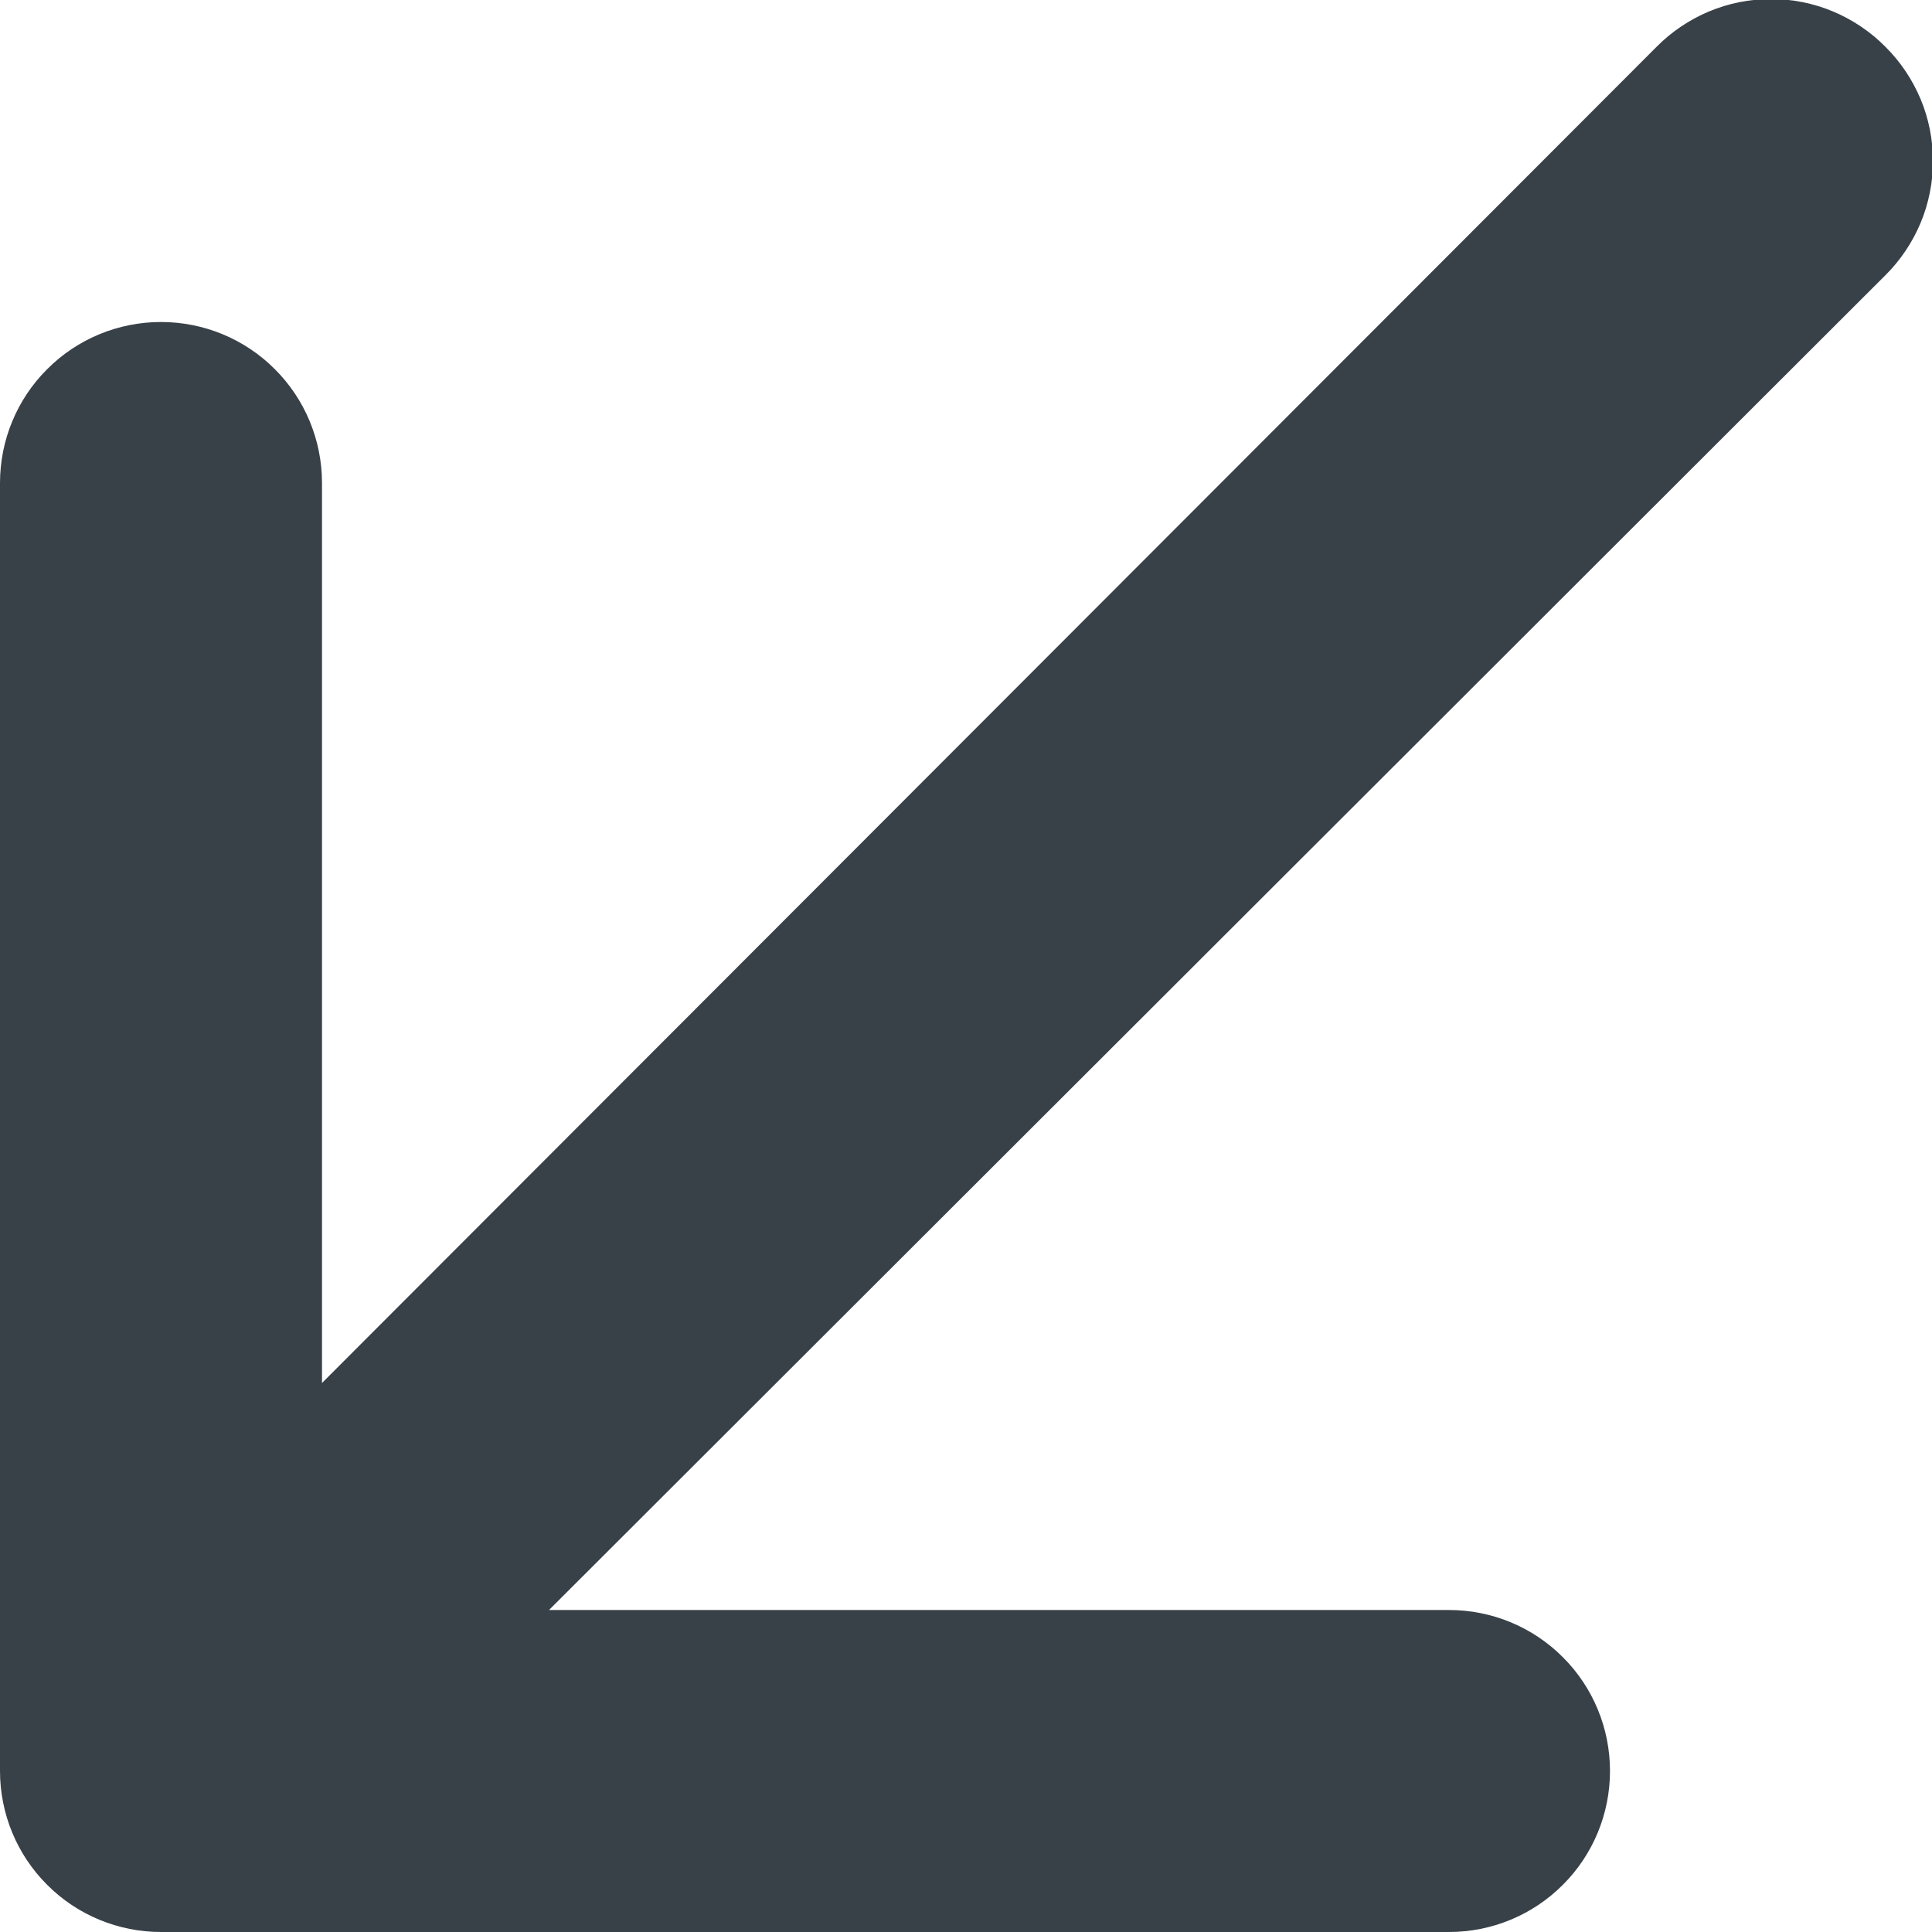 <svg width="12" height="12" viewBox="0 0 12 12" fill="none" xmlns="http://www.w3.org/2000/svg">
<path d="M11.71 0.29C11.617 0.196 11.506 0.122 11.385 0.071C11.263 0.02 11.132 -0.006 11 -0.006C10.868 -0.006 10.737 0.02 10.615 0.071C10.494 0.122 10.383 0.196 10.29 0.29L2 8.59V3C2 2.735 1.895 2.48 1.707 2.293C1.52 2.105 1.265 2 1 2C0.735 2 0.48 2.105 0.293 2.293C0.105 2.48 0 2.735 0 3V11C0 11.265 0.105 11.52 0.293 11.707C0.48 11.895 0.735 12 1 12H9C9.265 12 9.52 11.895 9.707 11.707C9.895 11.52 10 11.265 10 11C10 10.735 9.895 10.48 9.707 10.293C9.52 10.105 9.265 10 9 10H3.41L11.71 1.71C11.804 1.617 11.878 1.506 11.929 1.385C11.98 1.263 12.006 1.132 12.006 1C12.006 0.868 11.98 0.737 11.929 0.615C11.878 0.494 11.804 0.383 11.71 0.29V0.29Z" fill="#394148"/>
</svg>
